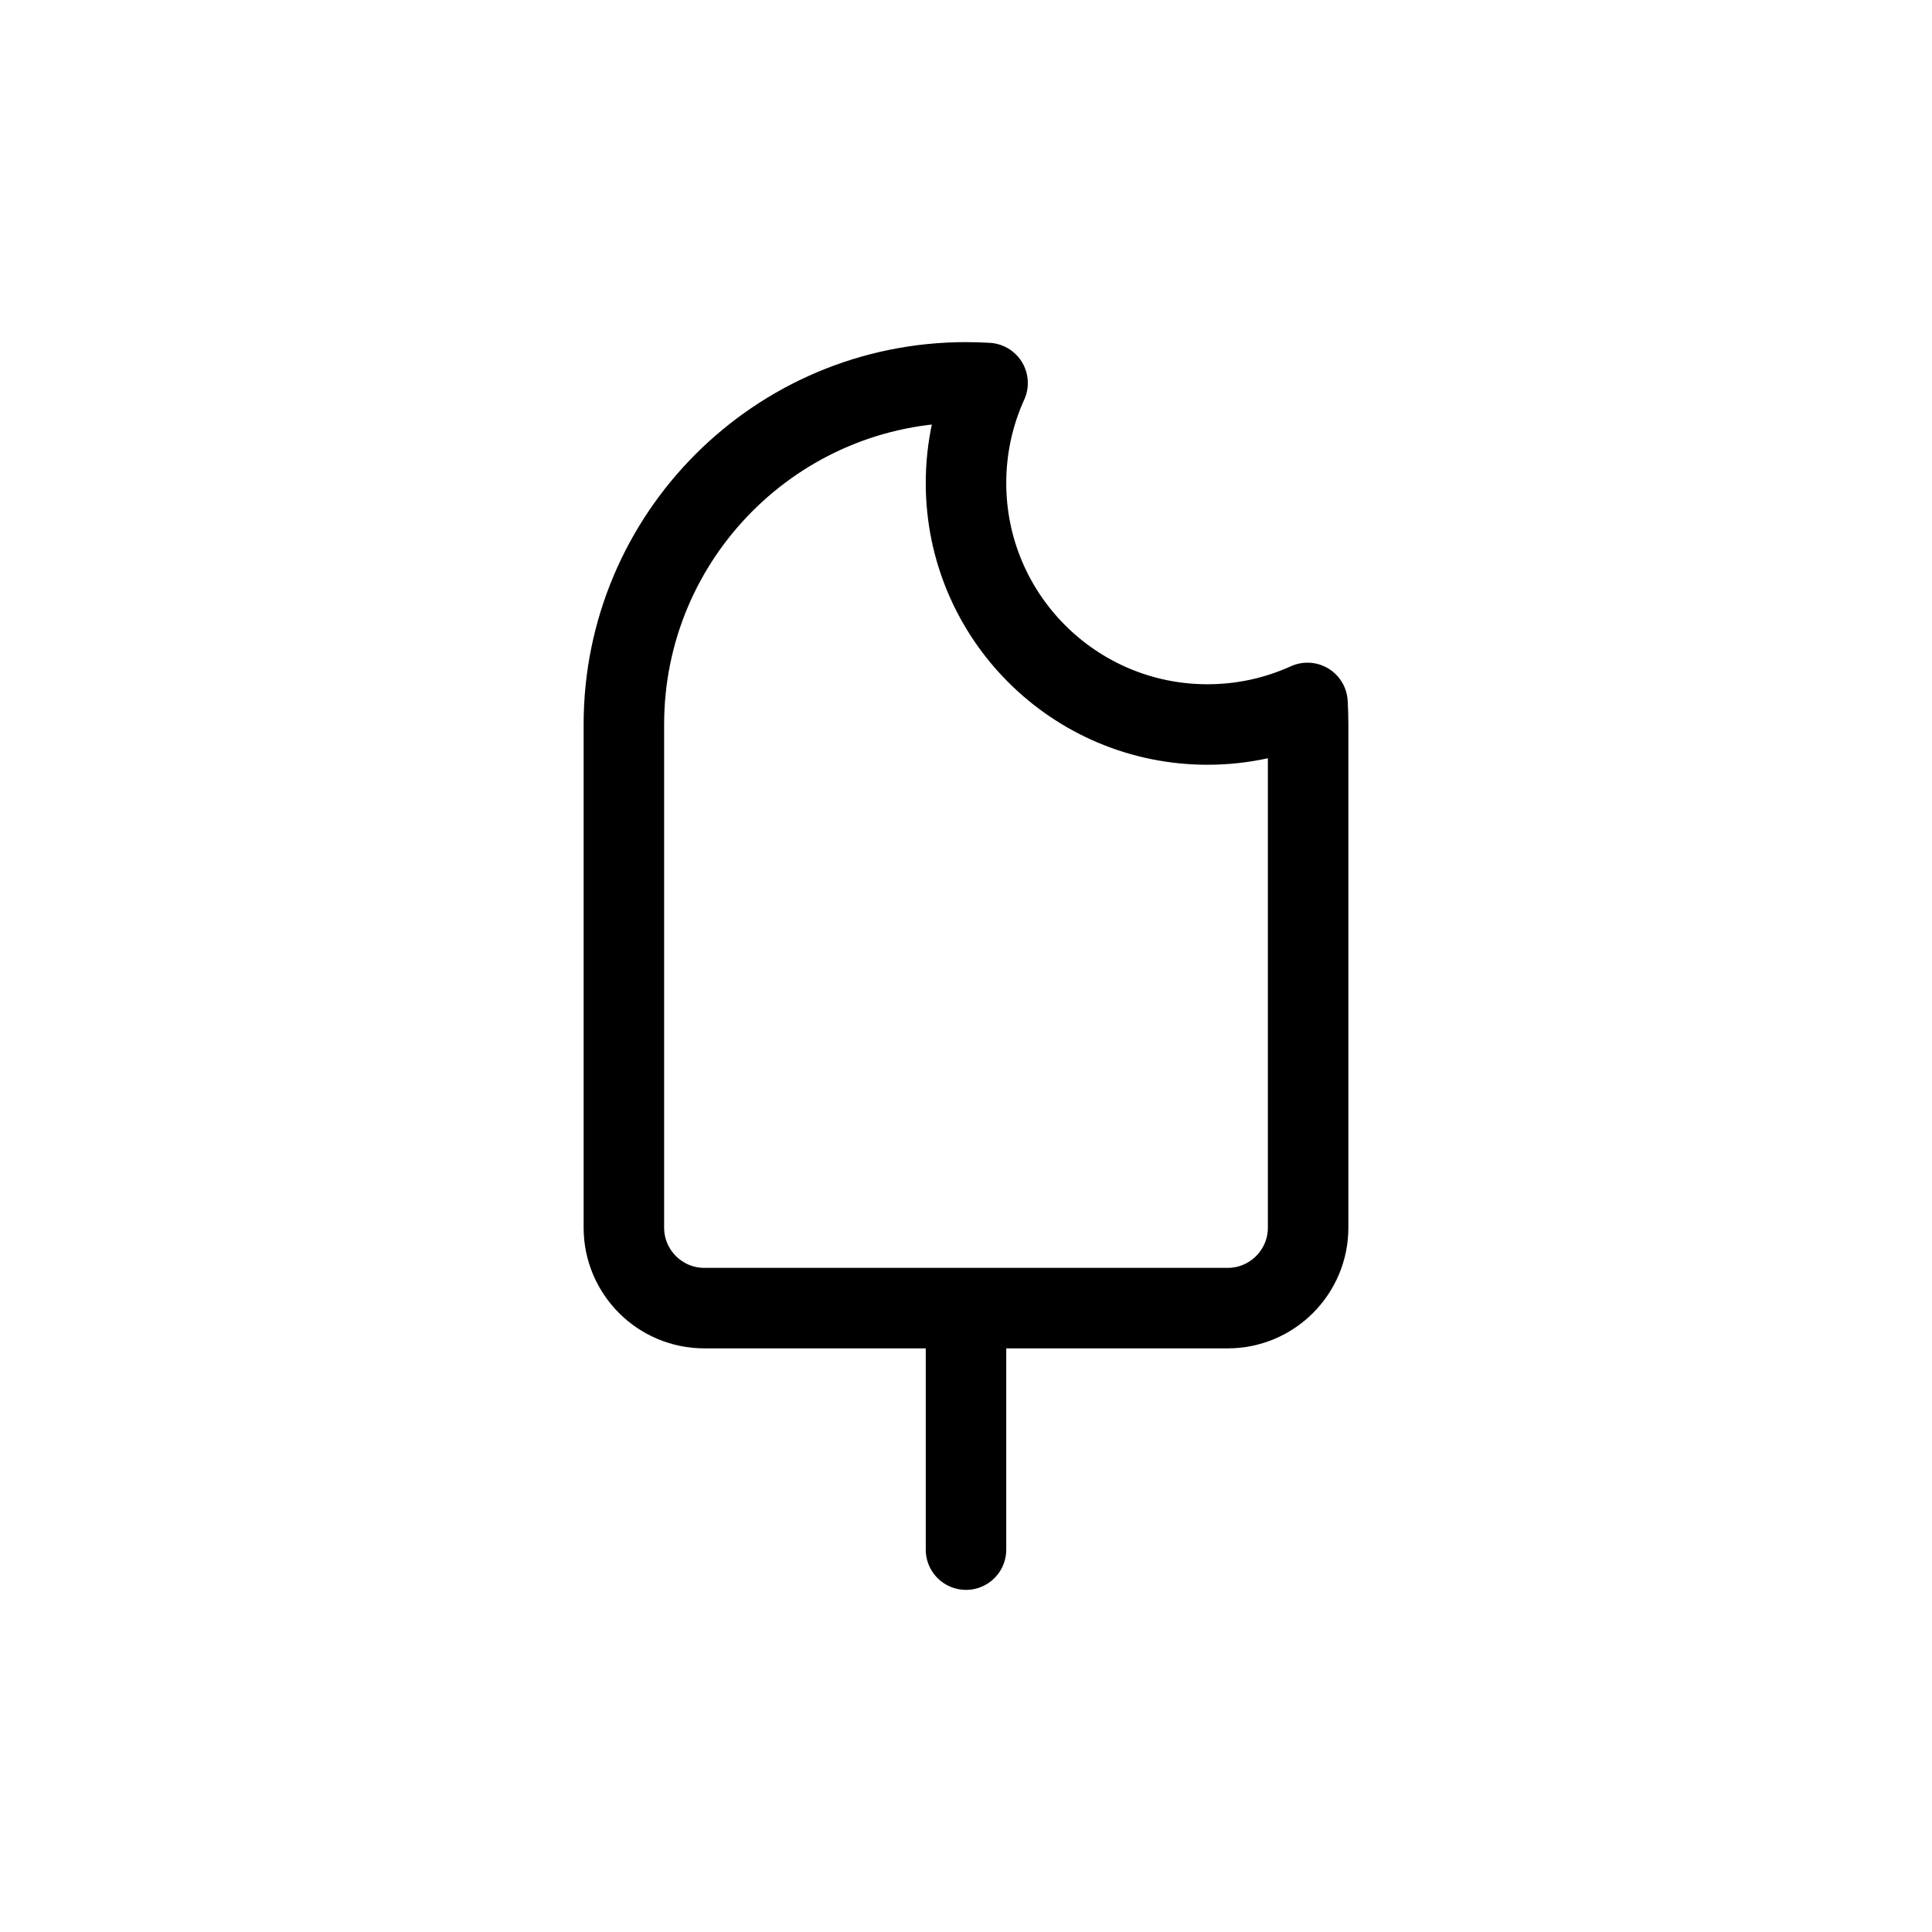 <svg width="24" height="24" viewBox="0 0 24 24" fill="none" xmlns="http://www.w3.org/2000/svg">
<path d="M12 16.5V19.25" stroke="currentColor" stroke-linecap="round" stroke-linejoin="round"/>
<path d="M16.242 8.732C15.863 8.904 15.443 9 15 9C13.343 9 12 7.657 12 6C12 5.557 12.096 5.137 12.268 4.758C12.18 4.753 12.09 4.75 12 4.75C9.653 4.75 7.75 6.653 7.75 9V15.25C7.75 15.802 8.198 16.25 8.75 16.25H15.25C15.802 16.25 16.25 15.802 16.25 15.25V9C16.25 8.91 16.247 8.82 16.242 8.732Z" stroke="currentColor" stroke-linecap="round" stroke-linejoin="round"/>
</svg>
